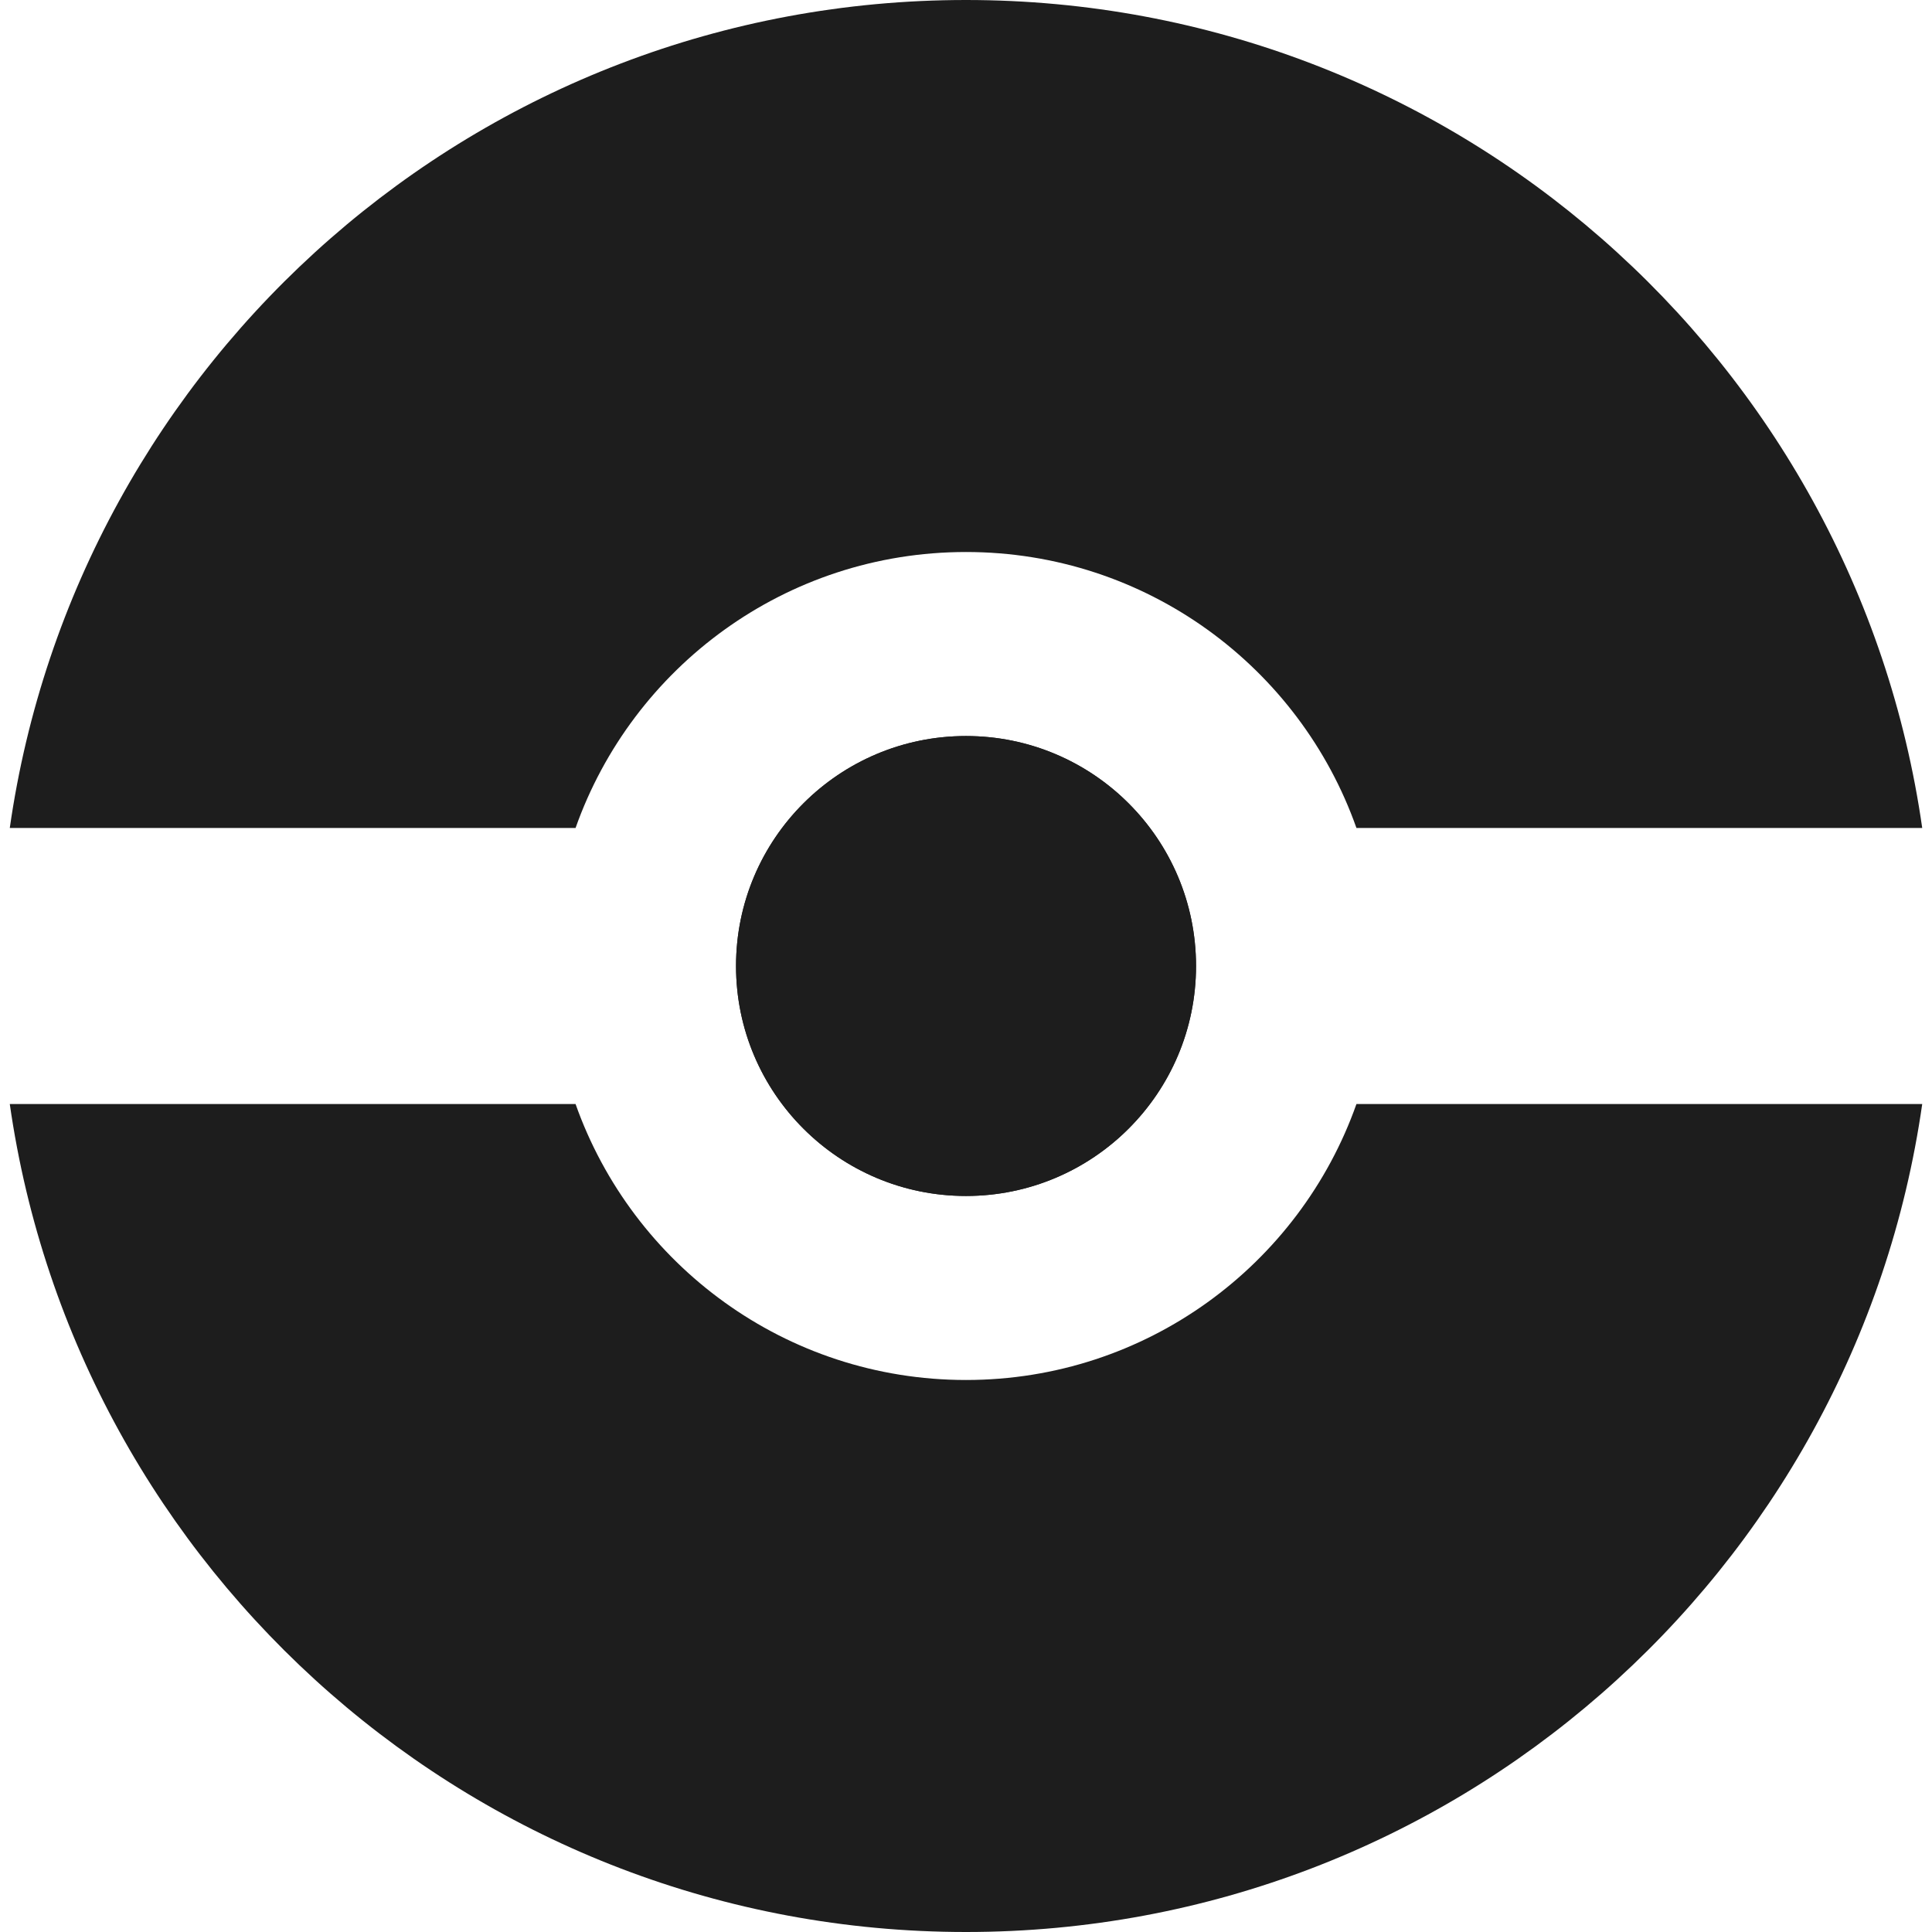<svg width="32" height="32" viewBox="0 0 32 32" fill="none" xmlns="http://www.w3.org/2000/svg">
<path d="M19.81 16C19.81 18.104 18.104 19.809 16 19.809C13.896 19.809 12.191 18.104 12.191 16C12.191 13.896 13.896 12.191 16 12.191C18.104 12.191 19.81 13.896 19.81 16Z" fill="#1D1D1D"/>
<path fill-rule="evenodd" clip-rule="evenodd" d="M16 32C24.061 32 30.729 26.04 31.838 18.286H22.467C21.526 20.949 18.986 22.857 16 22.857C13.014 22.857 10.475 20.949 9.533 18.286H0.162C1.271 26.04 7.94 32 16 32ZM9.533 13.714H0.162C1.271 5.96 7.94 0 16 0C24.061 0 30.729 5.96 31.838 13.714H22.467C21.526 11.051 18.986 9.143 16 9.143C13.014 9.143 10.475 11.051 9.533 13.714ZM19.81 16C19.81 18.104 18.104 19.809 16 19.809C13.896 19.809 12.191 18.104 12.191 16C12.191 13.896 13.896 12.191 16 12.191C18.104 12.191 19.81 13.896 19.81 16Z" fill="#1D1D1D"/>
</svg>
